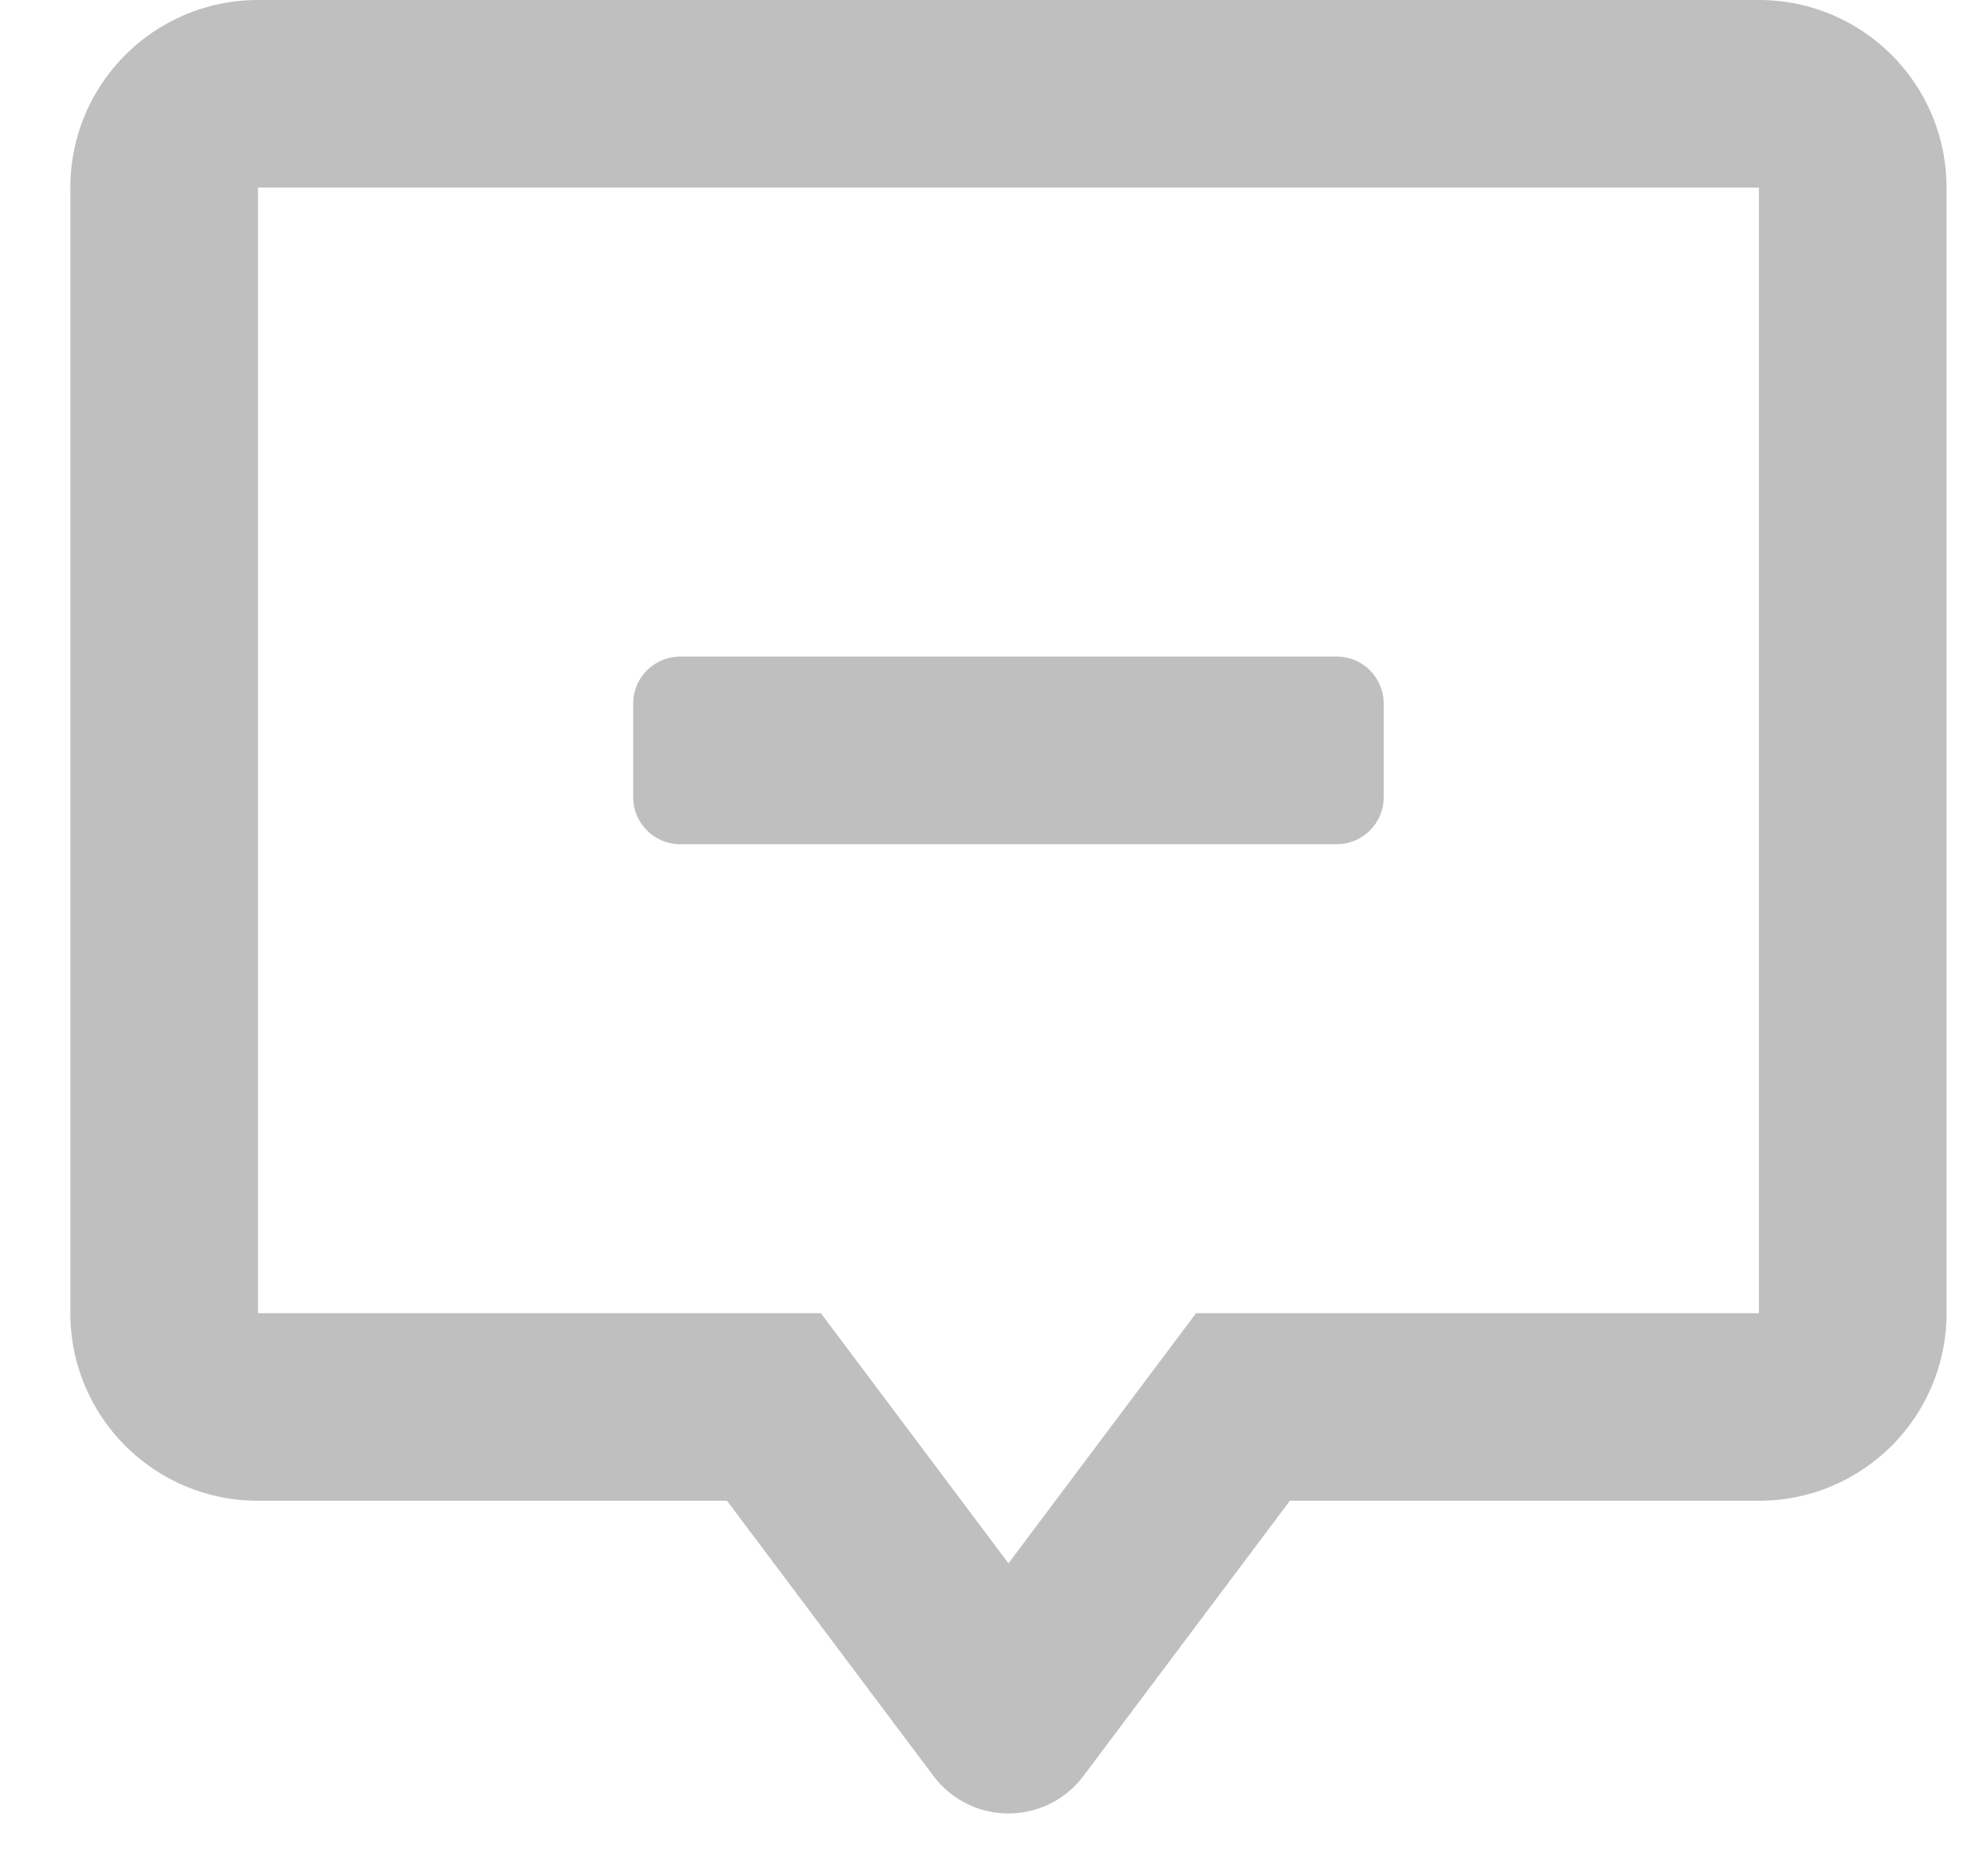 <svg width="21" height="20" viewBox="0 0 21 20" fill="none" xmlns="http://www.w3.org/2000/svg">
<path fill-rule="evenodd" clip-rule="evenodd" d="M13.75 14H12.75L12.15 14.8L10.75 16.667L9.35 14.8L8.75 14H7.75H2.75V2H18.75V14H13.75ZM18.75 16H13.75L11.55 18.933C11.15 19.467 10.35 19.467 9.95 18.933L7.75 16H2.75C1.645 16 0.75 15.105 0.75 14V2C0.75 0.895 1.645 0 2.75 0H18.75C19.855 0 20.75 0.895 20.75 2V14C20.75 15.105 19.855 16 18.75 16ZM7.25 7C6.974 7 6.75 7.224 6.75 7.5V8.5C6.75 8.776 6.974 9 7.25 9H14.25C14.526 9 14.75 8.776 14.75 8.5V7.5C14.75 7.224 14.526 7 14.25 7H7.25Z" fill="#BFBFBF"/>
</svg>
